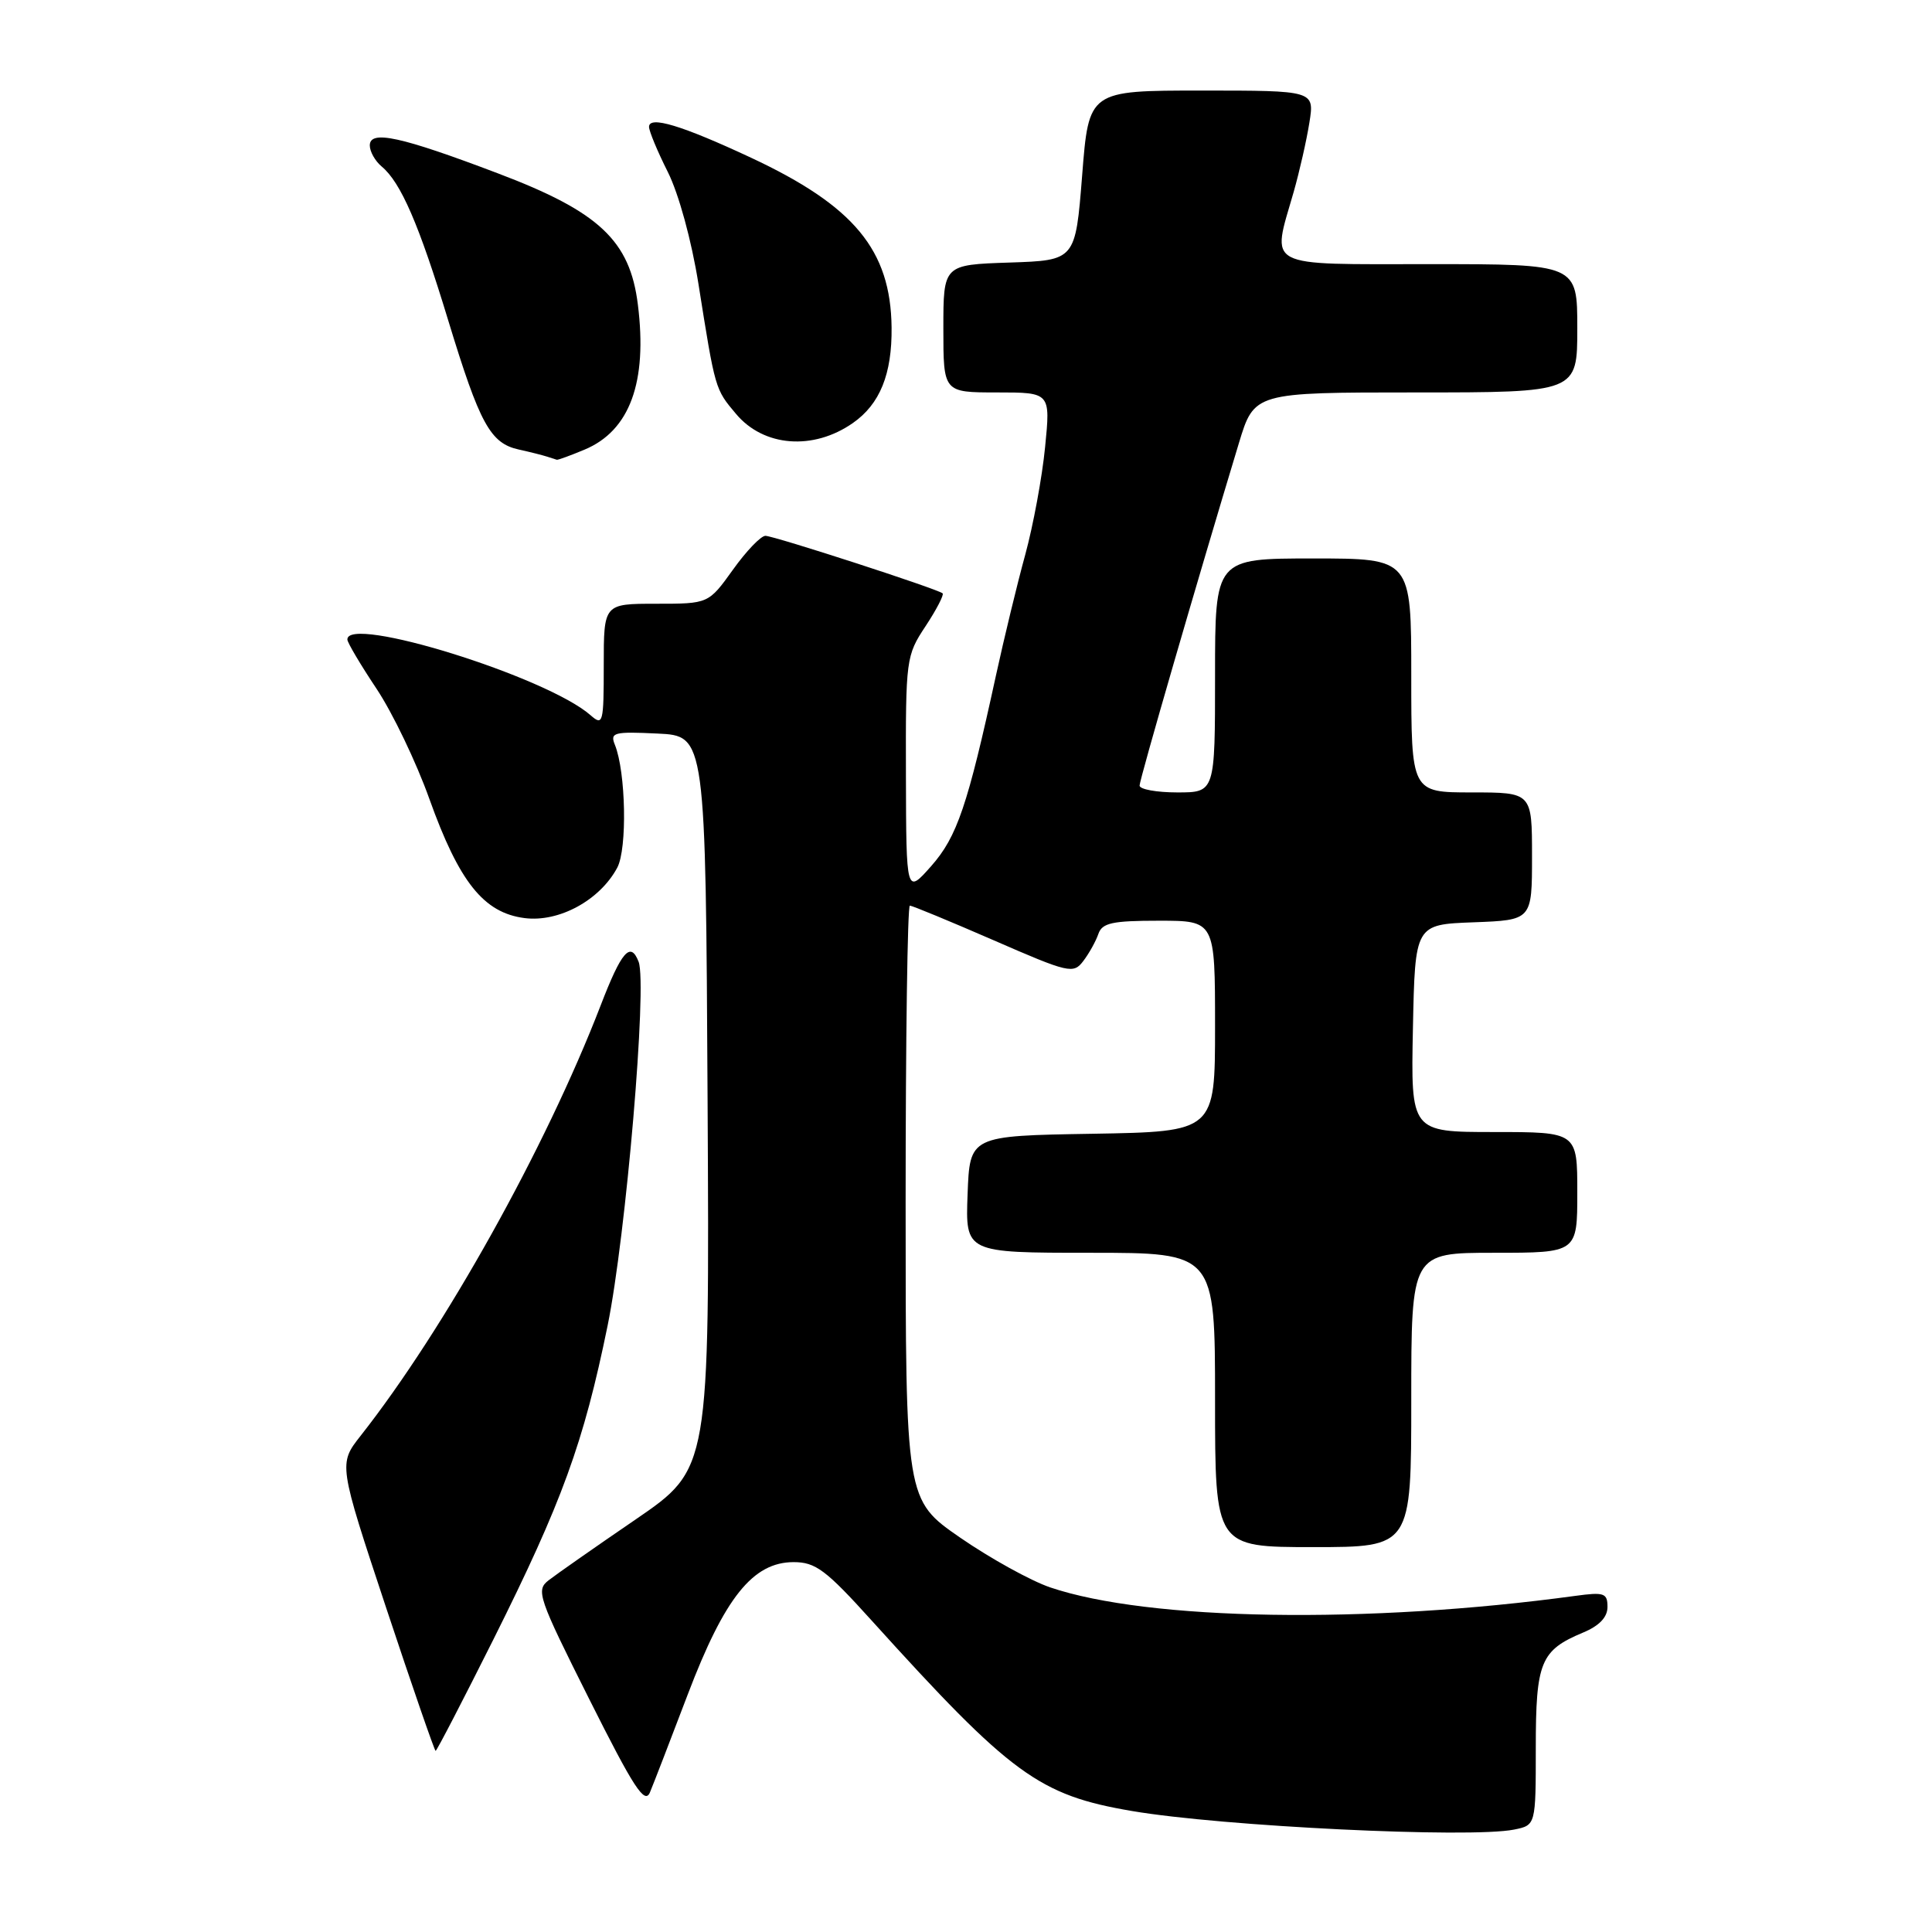 <?xml version="1.0" encoding="UTF-8" standalone="no"?>
<!DOCTYPE svg PUBLIC "-//W3C//DTD SVG 1.1//EN" "http://www.w3.org/Graphics/SVG/1.1/DTD/svg11.dtd" >
<svg xmlns="http://www.w3.org/2000/svg" xmlns:xlink="http://www.w3.org/1999/xlink" version="1.1" viewBox="0 0 256 256">
 <g >
 <path fill="currentColor"
d=" M 200.62 242.43 C 203.50 241.85 203.50 241.85 203.50 231.58 C 203.50 220.22 204.13 218.68 209.75 216.33 C 211.92 215.43 213.00 214.29 213.00 212.93 C 213.00 211.09 212.56 210.94 208.75 211.46 C 181.17 215.22 152.20 214.75 139.16 210.34 C 136.60 209.47 131.24 206.51 127.25 203.76 C 120.00 198.75 120.00 198.75 120.00 159.38 C 120.00 137.72 120.25 120.00 120.56 120.00 C 120.86 120.00 125.85 122.06 131.64 124.58 C 141.66 128.95 142.23 129.08 143.55 127.33 C 144.32 126.32 145.21 124.71 145.54 123.75 C 146.04 122.29 147.38 122.00 153.57 122.00 C 161.00 122.00 161.00 122.00 161.00 135.98 C 161.00 149.95 161.00 149.95 144.75 150.23 C 128.50 150.50 128.50 150.50 128.21 158.25 C 127.92 166.00 127.92 166.00 144.46 166.00 C 161.00 166.00 161.00 166.00 161.00 185.50 C 161.00 205.00 161.00 205.00 174.00 205.00 C 187.00 205.00 187.00 205.00 187.00 185.50 C 187.00 166.00 187.00 166.00 198.00 166.00 C 209.00 166.00 209.00 166.00 209.00 158.00 C 209.00 150.00 209.00 150.00 197.97 150.00 C 186.94 150.00 186.94 150.00 187.22 136.25 C 187.50 122.50 187.50 122.50 195.25 122.21 C 203.00 121.92 203.00 121.92 203.00 113.46 C 203.00 105.00 203.00 105.00 195.00 105.00 C 187.00 105.00 187.00 105.00 187.00 89.50 C 187.00 74.00 187.00 74.00 174.00 74.00 C 161.00 74.00 161.00 74.00 161.00 89.50 C 161.00 105.00 161.00 105.00 156.00 105.00 C 153.25 105.00 151.00 104.59 151.00 104.09 C 151.00 103.29 158.63 76.98 164.15 58.75 C 166.19 52.00 166.19 52.00 187.60 52.00 C 209.00 52.00 209.00 52.00 209.00 43.50 C 209.00 35.00 209.00 35.00 189.50 35.00 C 167.26 35.00 168.48 35.65 171.42 25.43 C 172.19 22.72 173.13 18.59 173.50 16.25 C 174.18 12.00 174.18 12.00 159.22 12.00 C 144.27 12.00 144.27 12.00 143.39 23.25 C 142.50 34.50 142.50 34.50 133.75 34.79 C 125.00 35.08 125.00 35.08 125.00 43.54 C 125.00 52.00 125.00 52.00 132.10 52.00 C 139.20 52.00 139.20 52.00 138.48 59.25 C 138.09 63.24 136.90 69.65 135.85 73.50 C 134.79 77.35 133.05 84.55 131.97 89.50 C 128.22 106.74 126.82 110.88 123.39 114.76 C 120.08 118.50 120.08 118.50 120.04 102.73 C 120.00 87.31 120.06 86.87 122.65 82.96 C 124.10 80.76 125.11 78.80 124.90 78.62 C 124.22 78.03 102.55 71.00 101.42 71.00 C 100.82 71.00 98.88 73.02 97.11 75.50 C 93.88 80.00 93.88 80.00 86.94 80.00 C 80.00 80.00 80.00 80.00 80.00 88.15 C 80.00 95.84 79.90 96.22 78.25 94.77 C 72.45 89.67 45.90 81.42 46.03 84.75 C 46.04 85.16 47.79 88.11 49.91 91.29 C 52.03 94.48 55.17 101.03 56.89 105.85 C 60.84 116.88 64.09 120.95 69.50 121.65 C 74.06 122.24 79.48 119.29 81.79 114.97 C 83.13 112.45 82.93 102.30 81.48 98.70 C 80.81 97.06 81.32 96.92 87.12 97.20 C 93.50 97.50 93.50 97.50 93.76 146.06 C 94.02 194.62 94.02 194.62 84.26 201.31 C 78.89 204.98 73.69 208.62 72.69 209.40 C 70.99 210.72 71.30 211.63 78.08 225.15 C 83.98 236.91 85.43 239.14 86.12 237.50 C 86.58 236.40 88.84 230.55 91.14 224.50 C 96.02 211.68 99.76 207.00 105.15 206.99 C 108.06 206.99 109.42 208.00 115.50 214.73 C 133.99 235.18 137.67 237.87 150.00 239.97 C 162.01 242.01 194.76 243.60 200.62 242.43 Z  M 65.37 217.25 C 74.48 199.03 77.33 191.20 80.51 175.66 C 82.94 163.77 85.78 130.47 84.62 127.44 C 83.55 124.67 82.35 126.05 79.58 133.25 C 72.30 152.11 58.92 176.10 47.79 190.24 C 44.85 193.98 44.85 193.98 51.15 212.99 C 54.62 223.45 57.58 232.00 57.72 232.00 C 57.87 232.00 61.31 225.36 65.37 217.25 Z  M 77.45 59.58 C 83.45 57.08 85.81 50.65 84.52 40.35 C 83.47 31.88 79.39 28.05 66.00 22.98 C 53.09 18.08 49.00 17.19 49.00 19.27 C 49.00 20.09 49.71 21.34 50.57 22.06 C 53.11 24.17 55.52 29.72 59.39 42.45 C 63.58 56.20 64.97 58.74 68.76 59.57 C 70.27 59.90 71.95 60.33 72.50 60.51 C 73.05 60.69 73.63 60.88 73.78 60.92 C 73.94 60.96 75.59 60.36 77.45 59.58 Z  M 113.00 56.06 C 116.60 53.55 118.21 49.57 118.14 43.38 C 118.02 33.13 113.18 27.29 99.52 20.90 C 90.36 16.62 86.00 15.30 86.00 16.81 C 86.00 17.37 87.12 20.07 88.49 22.79 C 89.94 25.69 91.63 31.85 92.55 37.63 C 94.78 51.67 94.74 51.54 97.54 54.86 C 101.20 59.21 107.75 59.72 113.00 56.06 Z "/>
</g>
</svg>